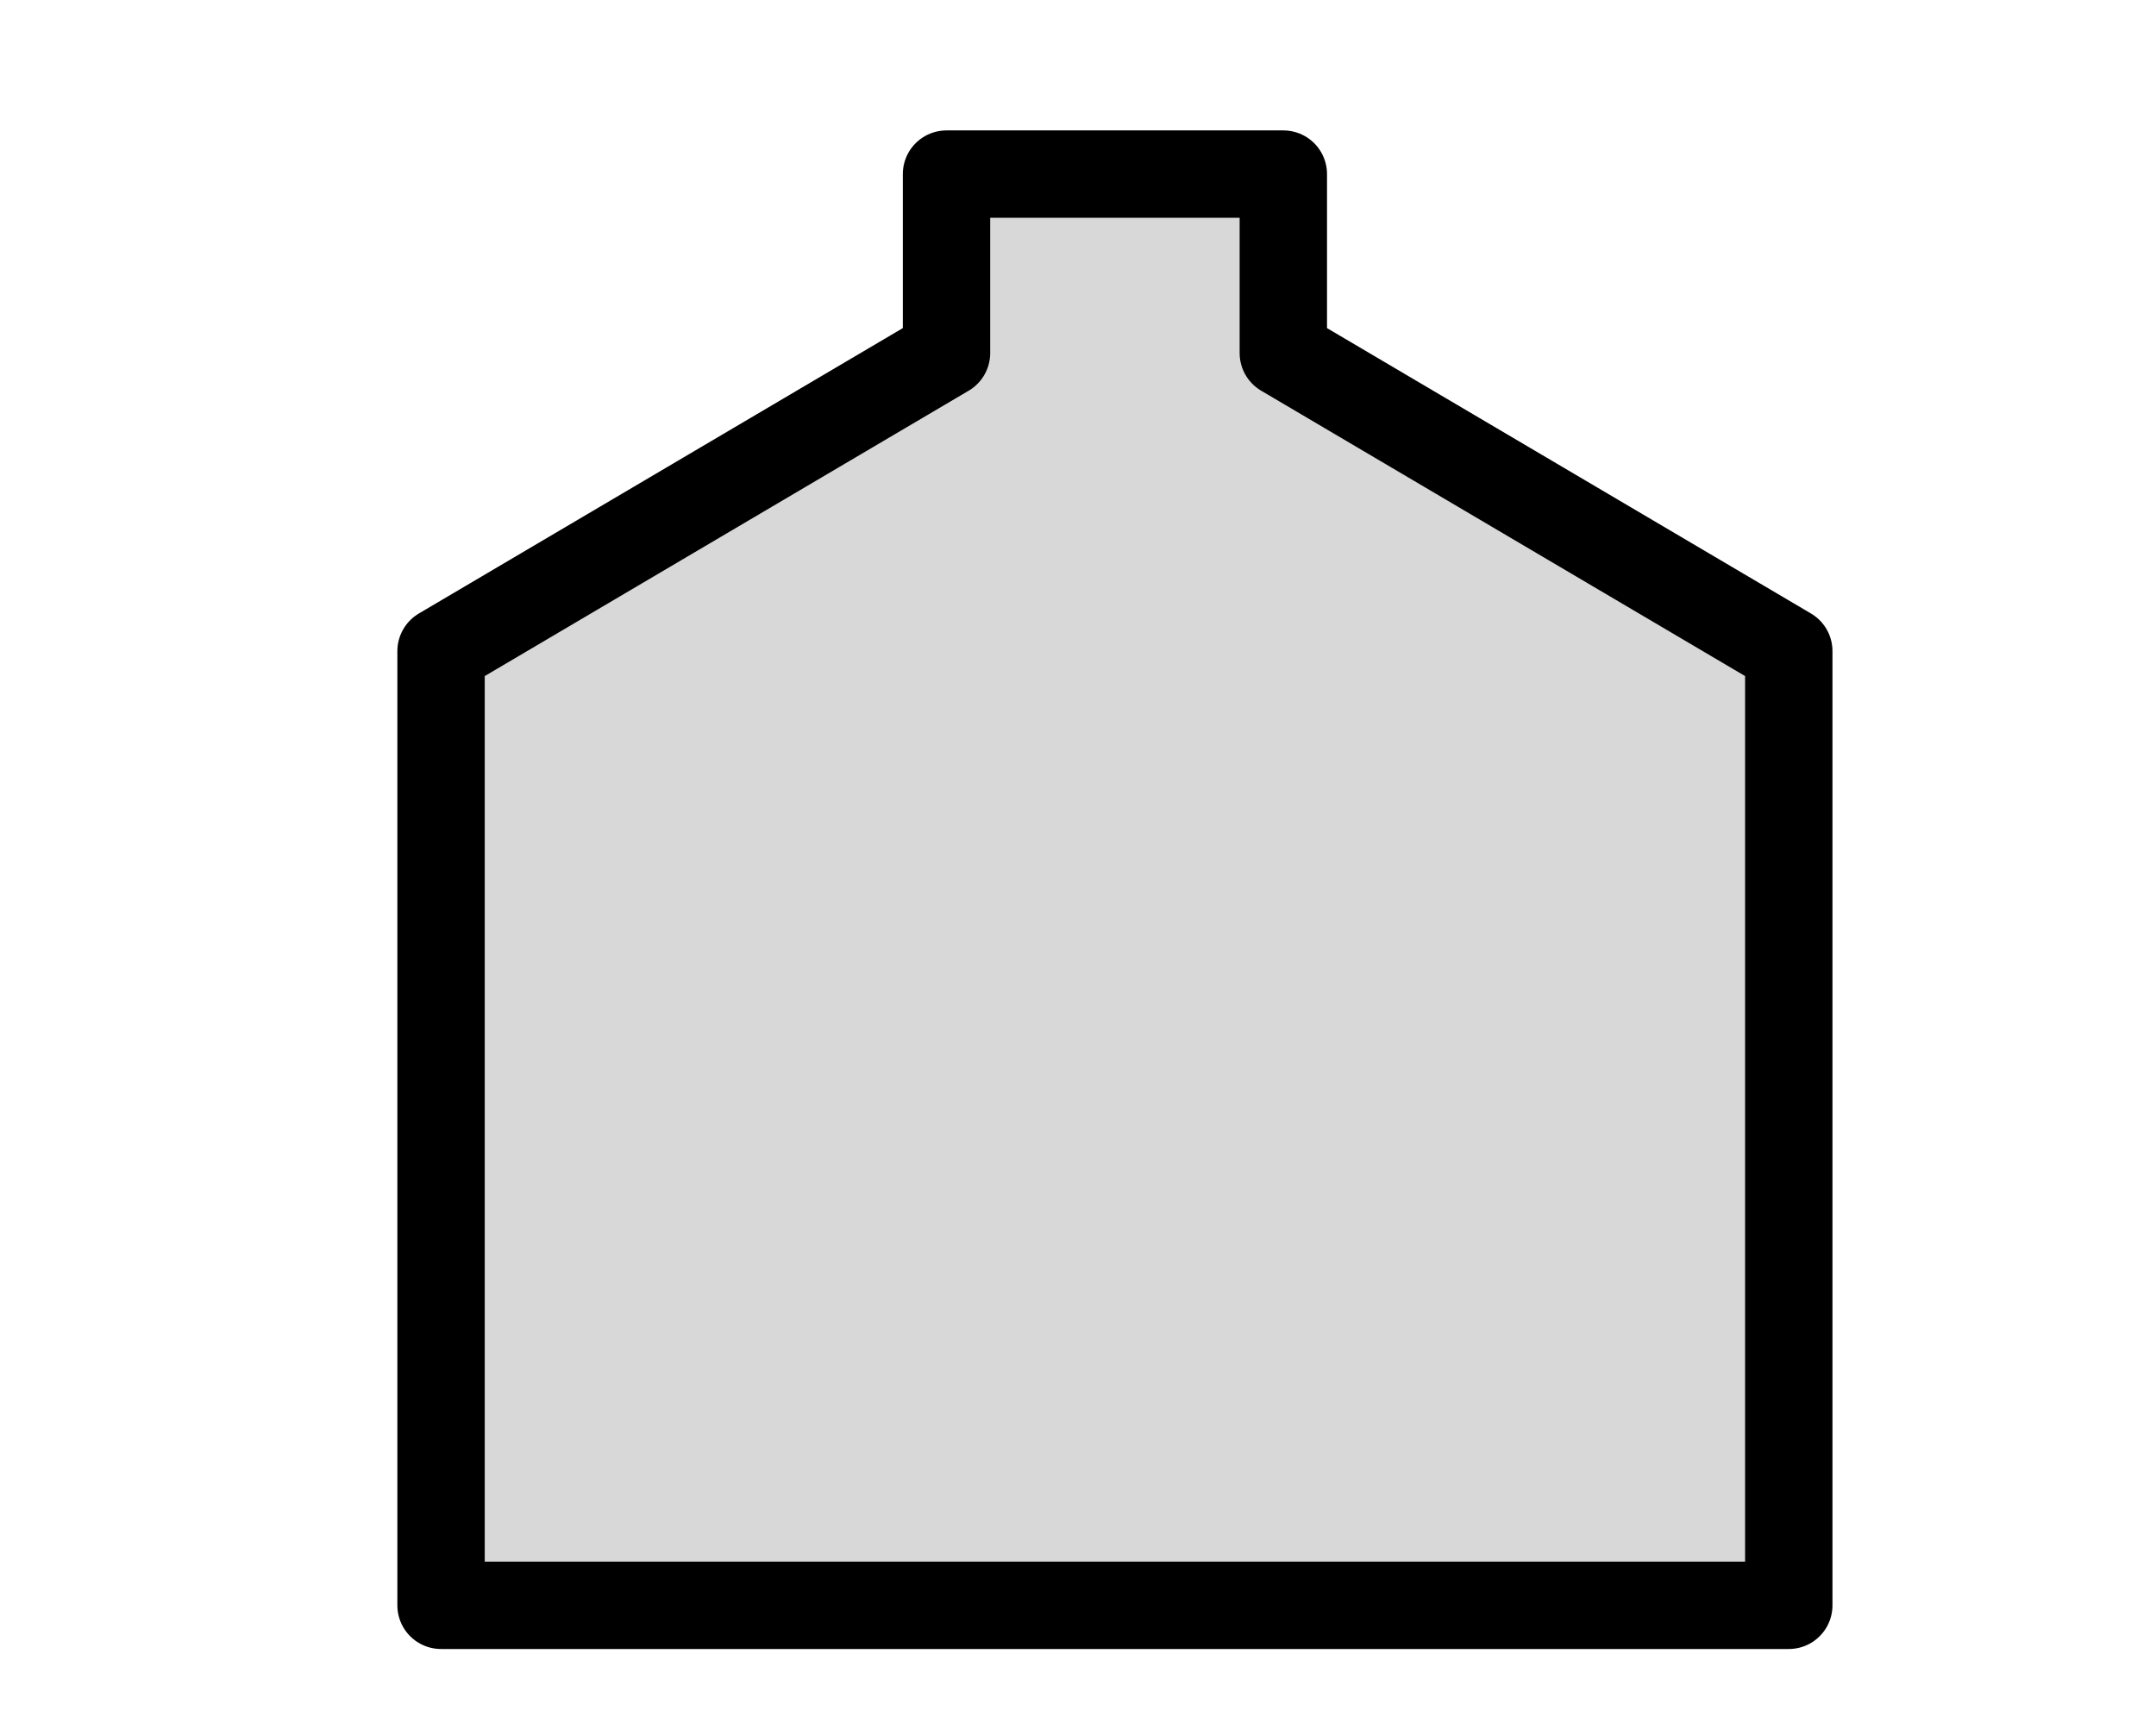 <?xml version="1.0" encoding="UTF-8" standalone="no"?>
<!DOCTYPE svg PUBLIC "-//W3C//DTD SVG 1.1//EN" "http://www.w3.org/Graphics/SVG/1.1/DTD/svg11.dtd">
<!-- Generado por Microsoft Visio, SVG Export 02_tratamiento.svg Tto_acido -->
<svg xmlns="http://www.w3.org/2000/svg" xmlns:xlink="http://www.w3.org/1999/xlink" xmlns:ev="http://www.w3.org/2001/xml-events"
		xmlns:v="http://schemas.microsoft.com/visio/2003/SVGExtensions/" width="2.056in" height="1.649in"
		viewBox="0 0 148 118.746" xml:space="preserve" color-interpolation-filters="sRGB" class="st2">
	<v:documentProperties v:langID="9226" v:metric="true" v:viewMarkup="false">
		<v:userDefs>
			<v:ud v:nameU="msvNoAutoConnect" v:val="VT0(1):26"/>
		</v:userDefs>
	</v:documentProperties>

	<style type="text/css">
	<![CDATA[
		.st1 {fill:#d8d8d8;stroke:#000000;stroke-linecap:round;stroke-linejoin:round;stroke-width:6}
		.st2 {fill:none;fill-rule:evenodd;font-size:12px;overflow:visible;stroke-linecap:square;stroke-miterlimit:3}
	]]>
	</style>

	<g v:mID="4" v:index="2" v:groupContext="foregroundPage">
		<v:userDefs>
			<v:ud v:nameU="PEHideTags"/>
		</v:userDefs>
		<title>Tto_acido</title>
		<v:pageProperties v:drawingScale="0.0393701" v:pageScale="0.0393701" v:drawingUnits="24" v:shadowOffsetX="8.50394"
				v:shadowOffsetY="-8.50394"/>
		<v:layer v:name="Equipo" v:index="0"/>
		<g id="shape1-1" v:mID="1" v:groupContext="shape" v:layerMember="0" transform="translate(30.26,-8.504)">
			<title>Tanque</title>
			<v:custProps>
				<v:cp v:nameU="Description" v:lbl="Descripción" v:type="0" v:sortKey="0" v:langID="3082"/>
				<v:cp v:nameU="Material" v:lbl="Material" v:type="0" v:sortKey="1" v:langID="3082"/>
				<v:cp v:nameU="Manufacturer" v:lbl="Fabricante" v:type="0" v:sortKey="2" v:langID="3082"/>
				<v:cp v:nameU="Model" v:lbl="Modelo" v:type="0" v:sortKey="3" v:langID="3082"/>
			</v:custProps>
			<v:userDefs>
				<v:ud v:nameU="TextCH" v:prompt="Determines text control handle visibility." v:val="VT0(5):26"/>
				<v:ud v:nameU="visVersion" v:val="VT0(15):26"/>
				<v:ud v:nameU="SOLSH" v:val="VT4({D7D7DB7E-3668-43e5-AF97-97F58AB229A5})"/>
				<v:ud v:nameU="ShapeClass" v:val="VT4(Equipo)"/>
				<v:ud v:nameU="PEComponentTag" v:val="VT4(E-0)"/>
				<v:ud v:nameU="PETagNumber"/>
				<v:ud v:nameU="PETagFormat" v:prompt="E-0" v:val="VT4(Equipo)"/>
				<v:ud v:nameU="PEHideTag"/>
				<v:ud v:nameU="PEPageHideTags" v:val="VT0(0):26"/>
				<v:ud v:nameU="PELayout" v:val="VT0(31):26"/>
				<v:ud v:nameU="CPMSetList" v:prompt="Description,Material,Manufacturer,Model" v:val="VT4(Equipo)"/>
			</v:userDefs>
			<path d="M0 118.75 L92.55 118.75 L92.55 53.22 L57.84 32.75 L57.84 20.46 L34.71 20.46 L34.71 32.75 L0 53.22 L0 118.75 Z"
					class="st1"/>
		</g>
	</g>
</svg>
